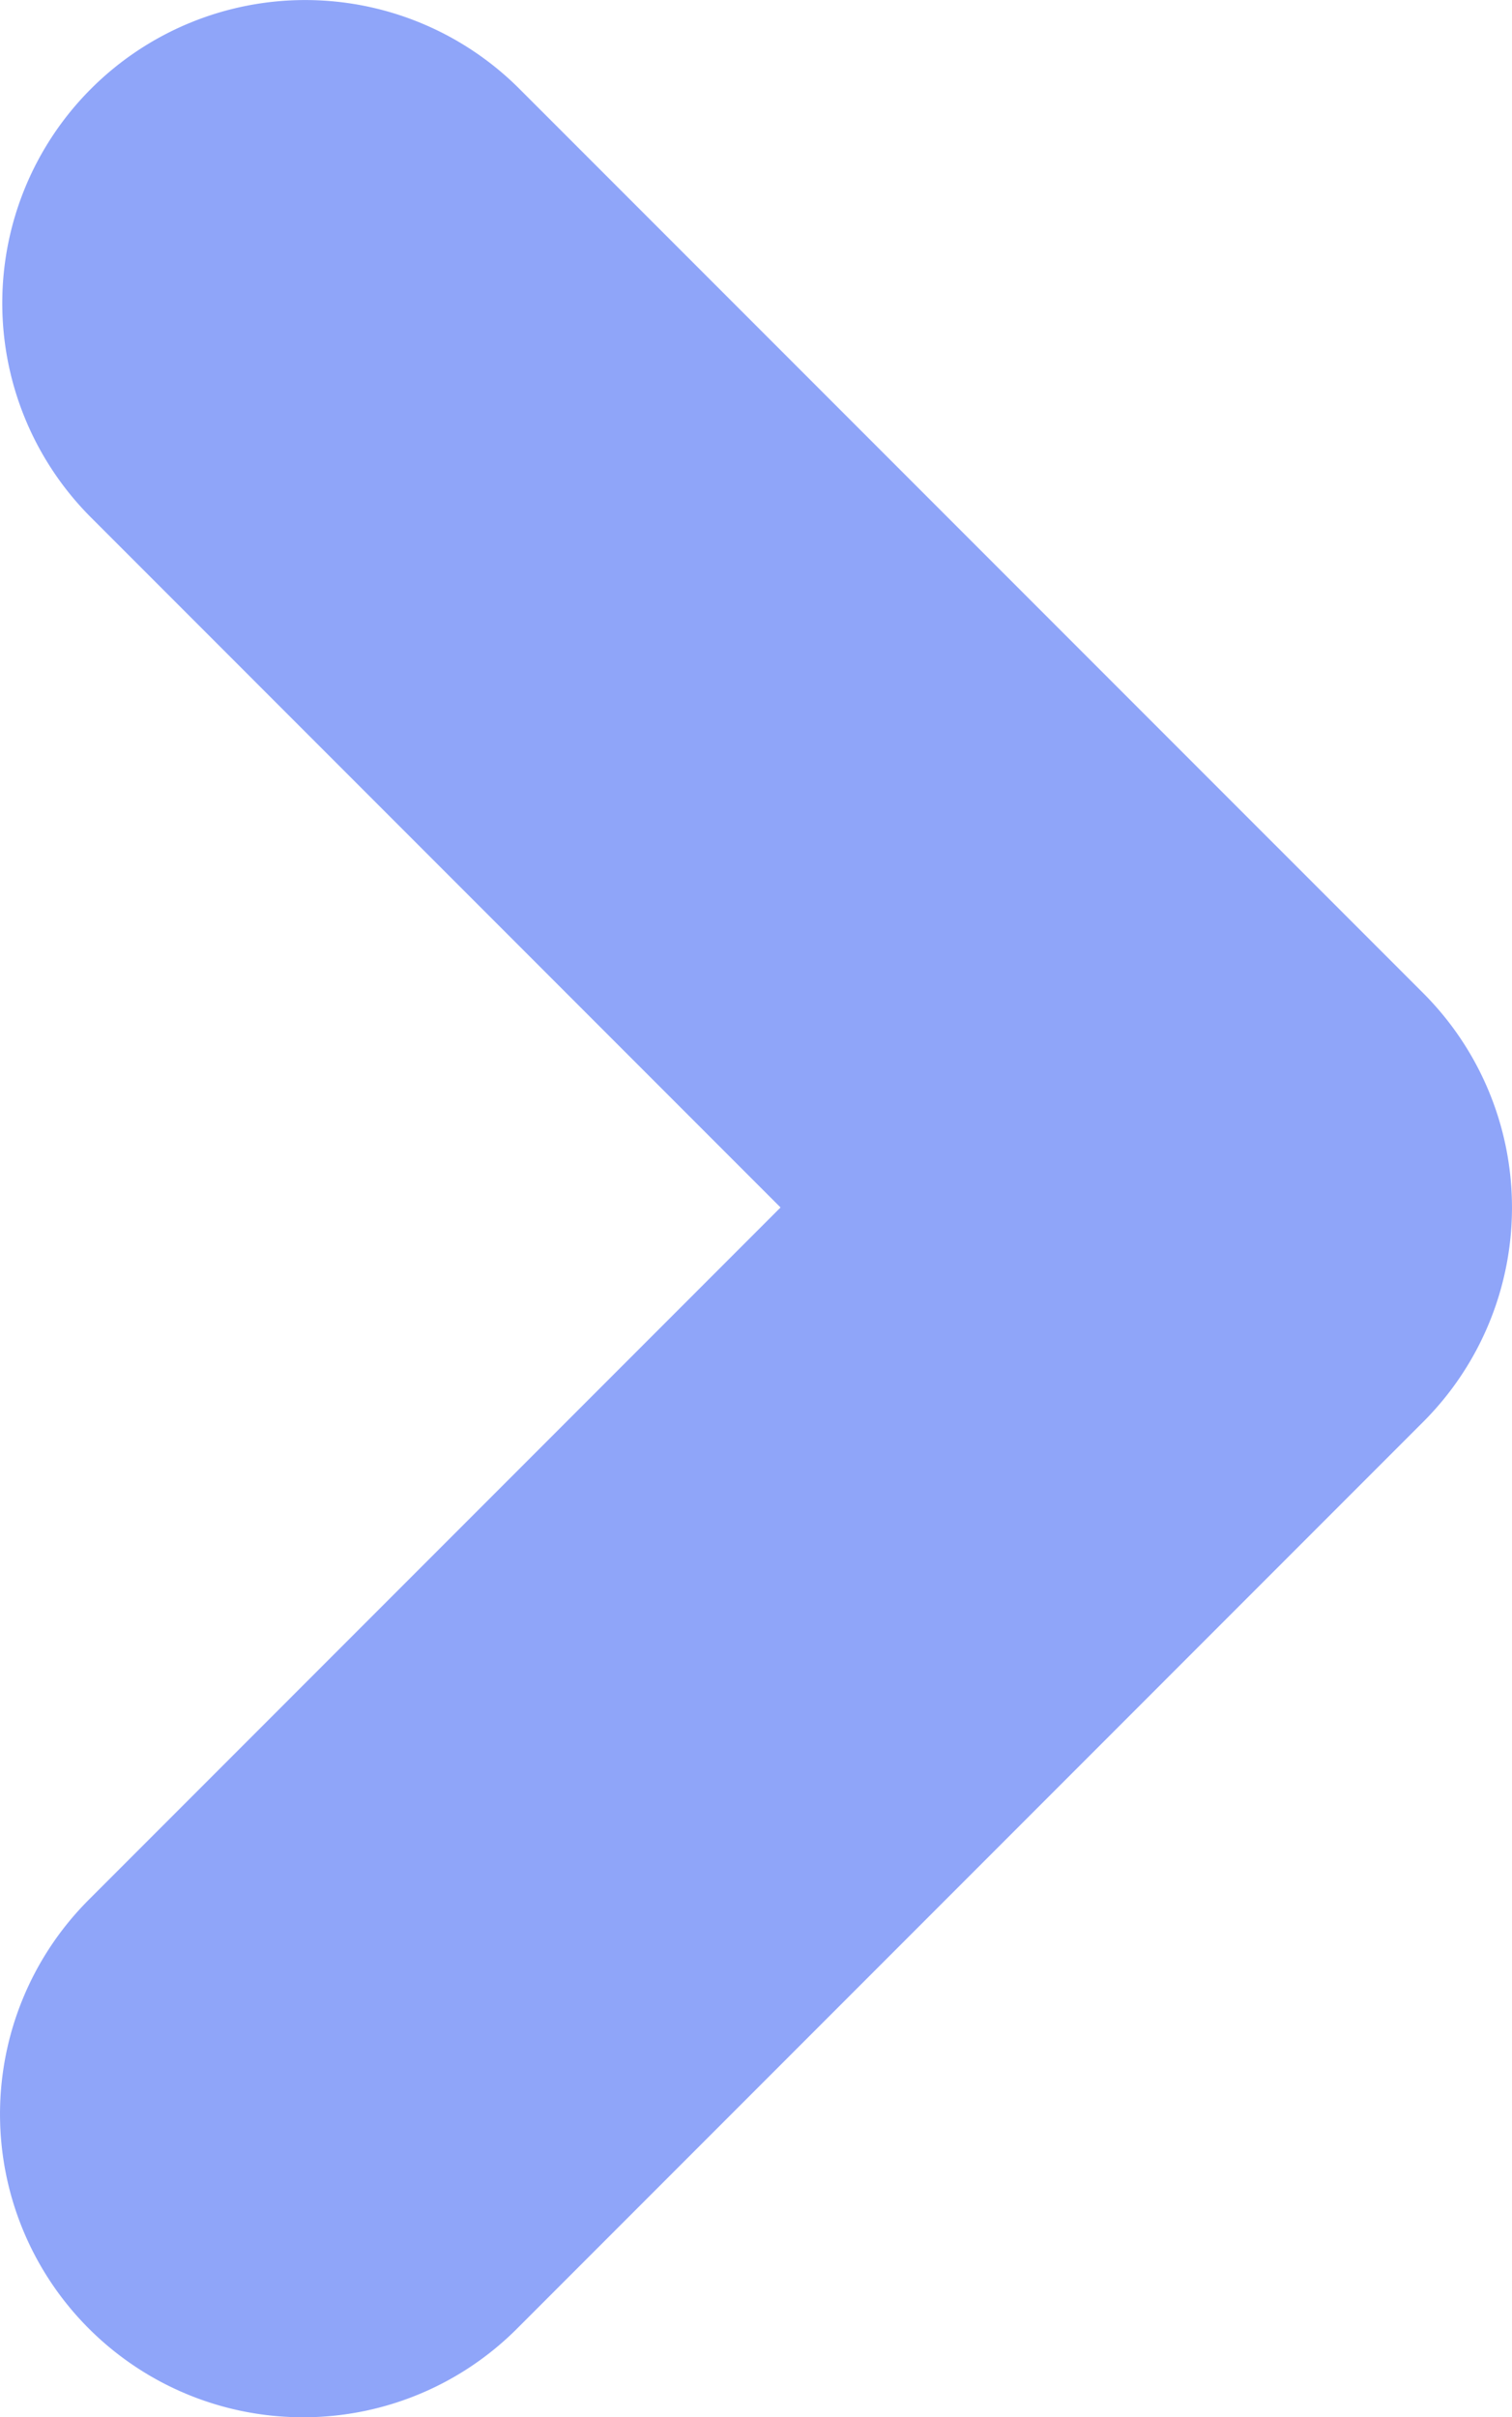 <svg xmlns="http://www.w3.org/2000/svg" xmlns:xlink="http://www.w3.org/1999/xlink" viewBox="0 0 29.944 47.844"><defs><style>.cls-1{fill:url(#linear-gradient);}</style><linearGradient id="linear-gradient" x1="-50" y1="23.922" x2="-20.056" y2="23.922" gradientUnits="userSpaceOnUse"><stop offset="0" stop-color="#4569f5"/><stop offset="0.086" stop-color="#5273f6"/><stop offset="0.307" stop-color="#6c89f7"/><stop offset="0.531" stop-color="#8099f8"/><stop offset="0.76" stop-color="#8ba2f9"/><stop offset="1" stop-color="#8fa5f9"/></linearGradient></defs><g id="Layer_2" data-name="Layer 2"><g id="Vote_View_Expanded" data-name="Vote View Expanded"><path class="cls-1" d="M6,47.844A6,6,0,0,1,1.757,37.602L15.458,23.899,1.802,10.242a5.999,5.999,0,0,1,8.484-8.484L28.186,19.657a5.999,5.999,0,0,1,.001,8.484L10.243,46.086A5.983,5.983,0,0,1,6,47.844Z"/></g></g></svg>
